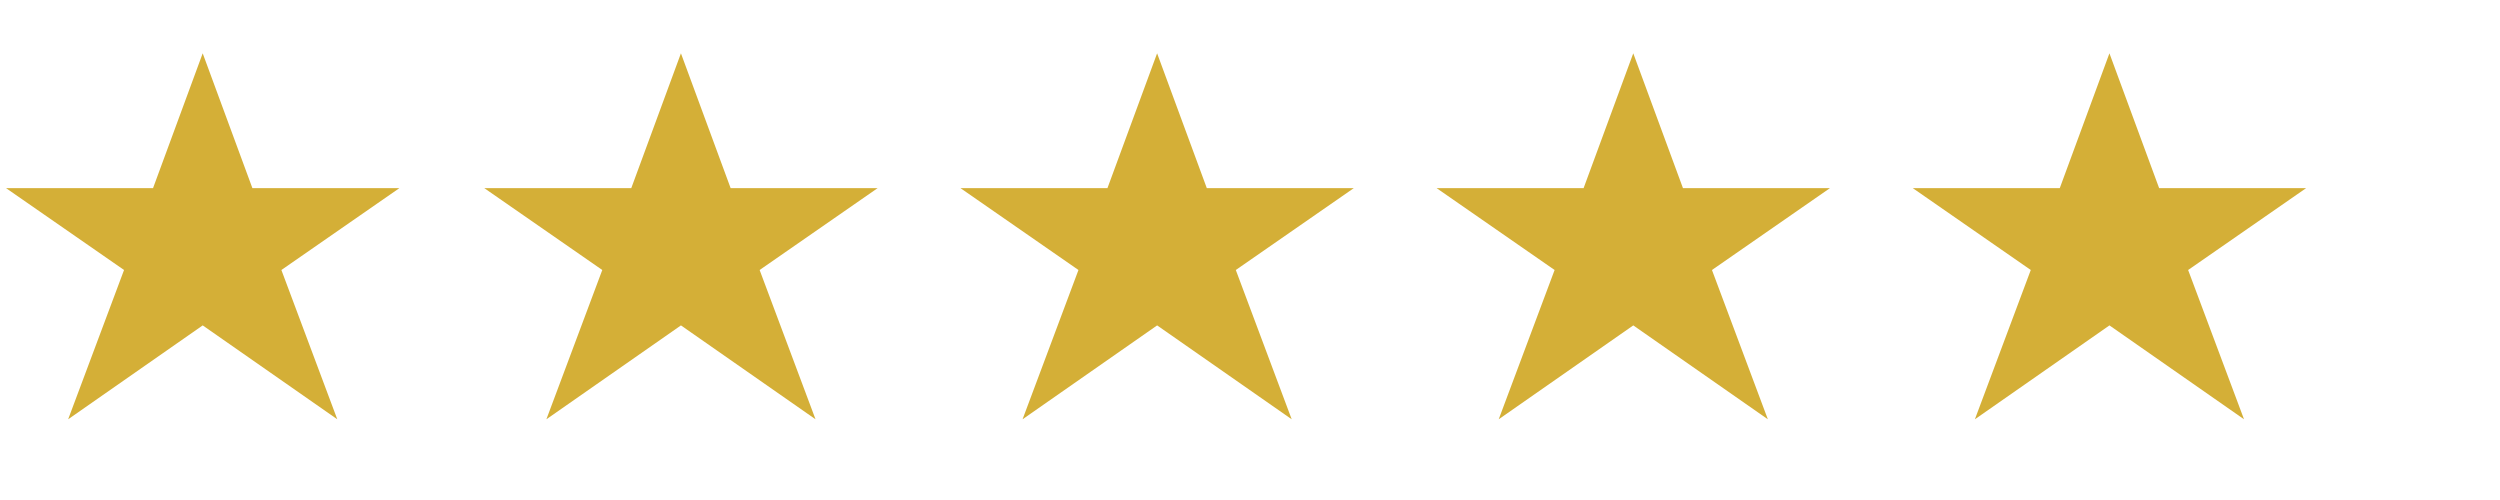 <?xml version="1.0" encoding="UTF-8" standalone="no"?>
<!-- Created with Inkscape (http://www.inkscape.org/) -->

<svg
   xmlns:dc="http://purl.org/dc/elements/1.1/"
   xmlns:cc="http://creativecommons.org/ns#"
   xmlns:rdf="http://www.w3.org/1999/02/22-rdf-syntax-ns#"
   xmlns:svg="http://www.w3.org/2000/svg"
   xmlns="http://www.w3.org/2000/svg"
   version="1.1"
   width="115"
   height="23"
   id="svg2">
  <defs
     id="defs4" />
  <path
     d="m 9.324,2.452 2.286,6.202 6.762,0 -5.428,3.766 2.571,6.867 -6.19,-4.319 -6.19,4.319 2.571,-6.867 -5.428,-3.766 6.762,0 z"
     id="path4"
     style="fill:#d4af37;fill-opacity:1;stroke:none" />
  <path
     d="m 97.034,2.452 2.286,6.202 6.762,0 -5.428,3.766 2.571,6.867 -6.19,-4.319 -6.19,4.319 2.571,-6.867 -5.428,-3.766 6.762,0 z"
     id="path3119"
     style="fill:#d4af37;fill-opacity:1;stroke:none" />
  <path
     d="m 31.323,2.452 2.286,6.202 6.762,0 -5.428,3.766 2.571,6.867 -6.19,-4.319 -6.19,4.319 2.571,-6.867 -5.428,-3.766 6.762,0 z"
     id="path3140"
     style="fill:#d4af37;fill-opacity:1;stroke:none" />
  <path
     d="m 53.227,2.452 2.286,6.202 6.762,0 -5.428,3.766 2.571,6.867 -6.19,-4.319 -6.19,4.319 2.571,-6.867 -5.428,-3.766 6.762,0 z"
     id="path3161"
     style="fill:#d4af37;fill-opacity:1;stroke:none" />
  <path
     d="m 75.13,2.452 2.286,6.202 6.762,0 -5.428,3.766 2.571,6.867 -6.19,-4.319 -6.19,4.319 2.571,-6.867 -5.428,-3.766 6.762,0 z"
     id="path3182"
     style="fill:#d4af37;fill-opacity:1;stroke:none" />
</svg>
